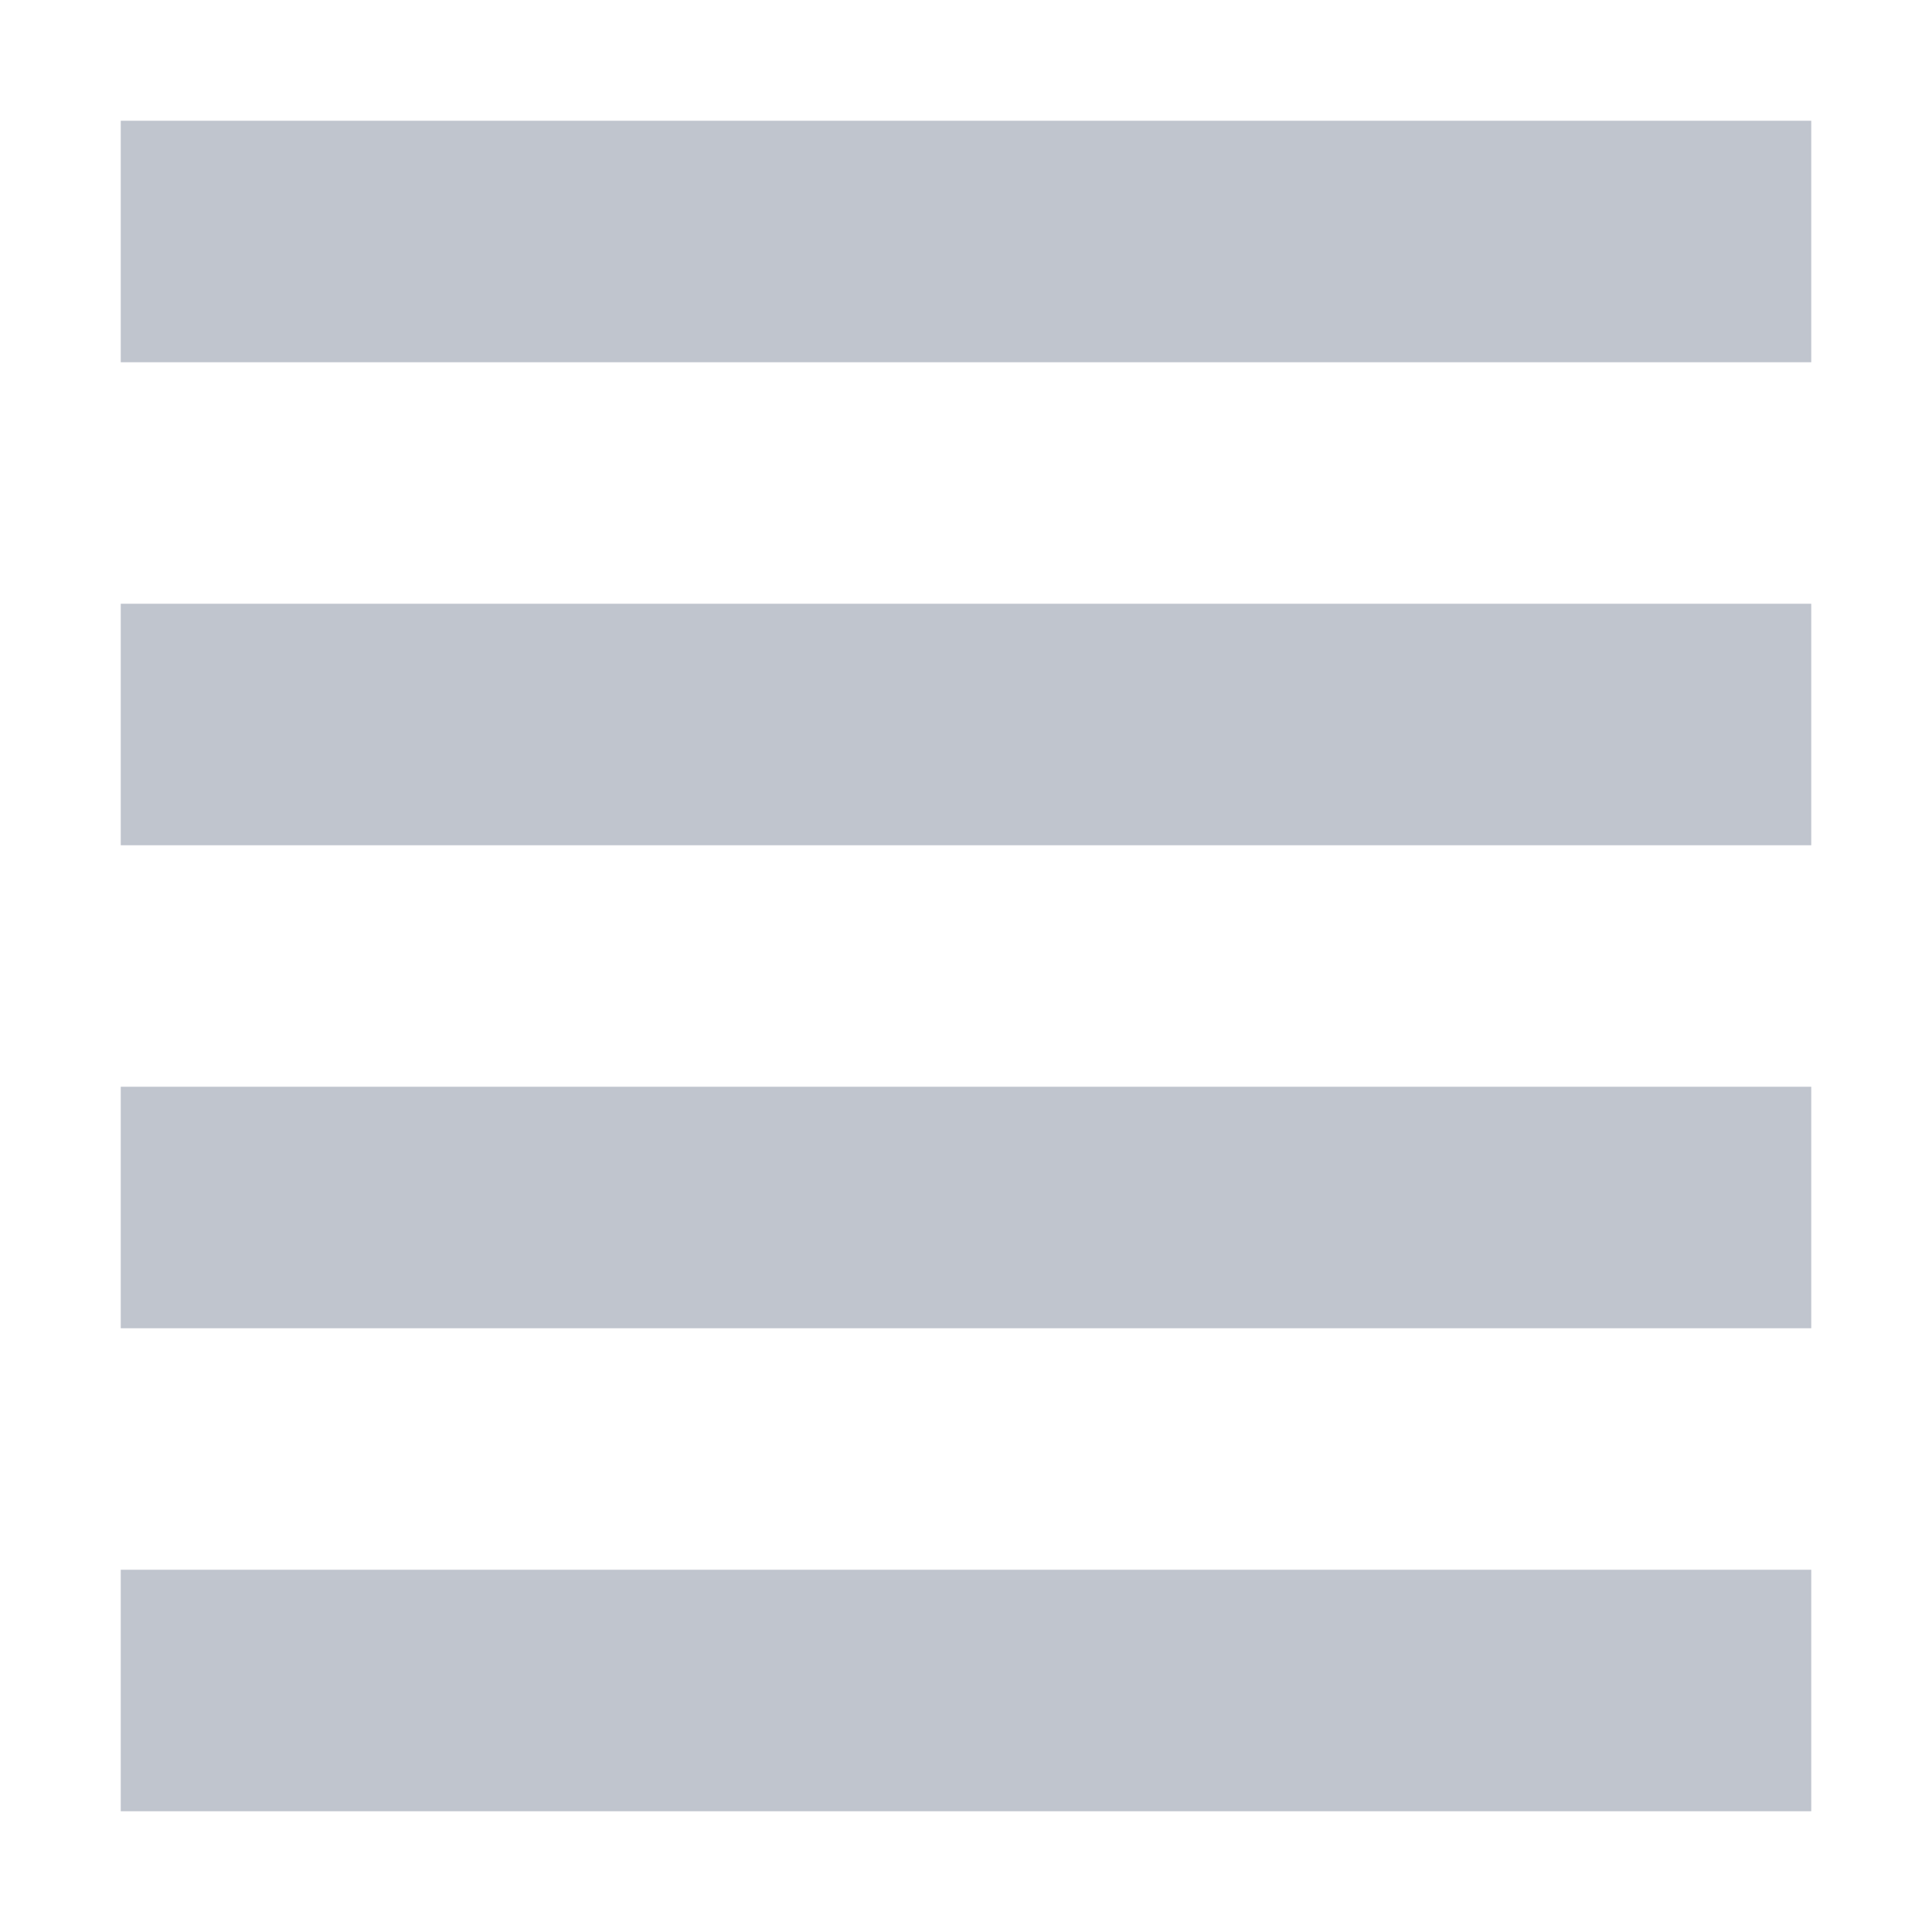 <svg xmlns="http://www.w3.org/2000/svg" width="16" height="16" version="1.1">
 <path style="fill:#c0c5ce" d="M 1,1 H 15 V 3 H 1 Z"/>
 <path style="fill:#c0c5ce" d="M 1,5 H 15 V 7 H 1 Z"/>
 <path style="fill:#c0c5ce" d="M 1,9 H 15 V 11 H 1 Z"/>
 <path style="fill:#c0c5ce" d="M 1,13 H 15 V 15 H 1 Z"/>
</svg>
